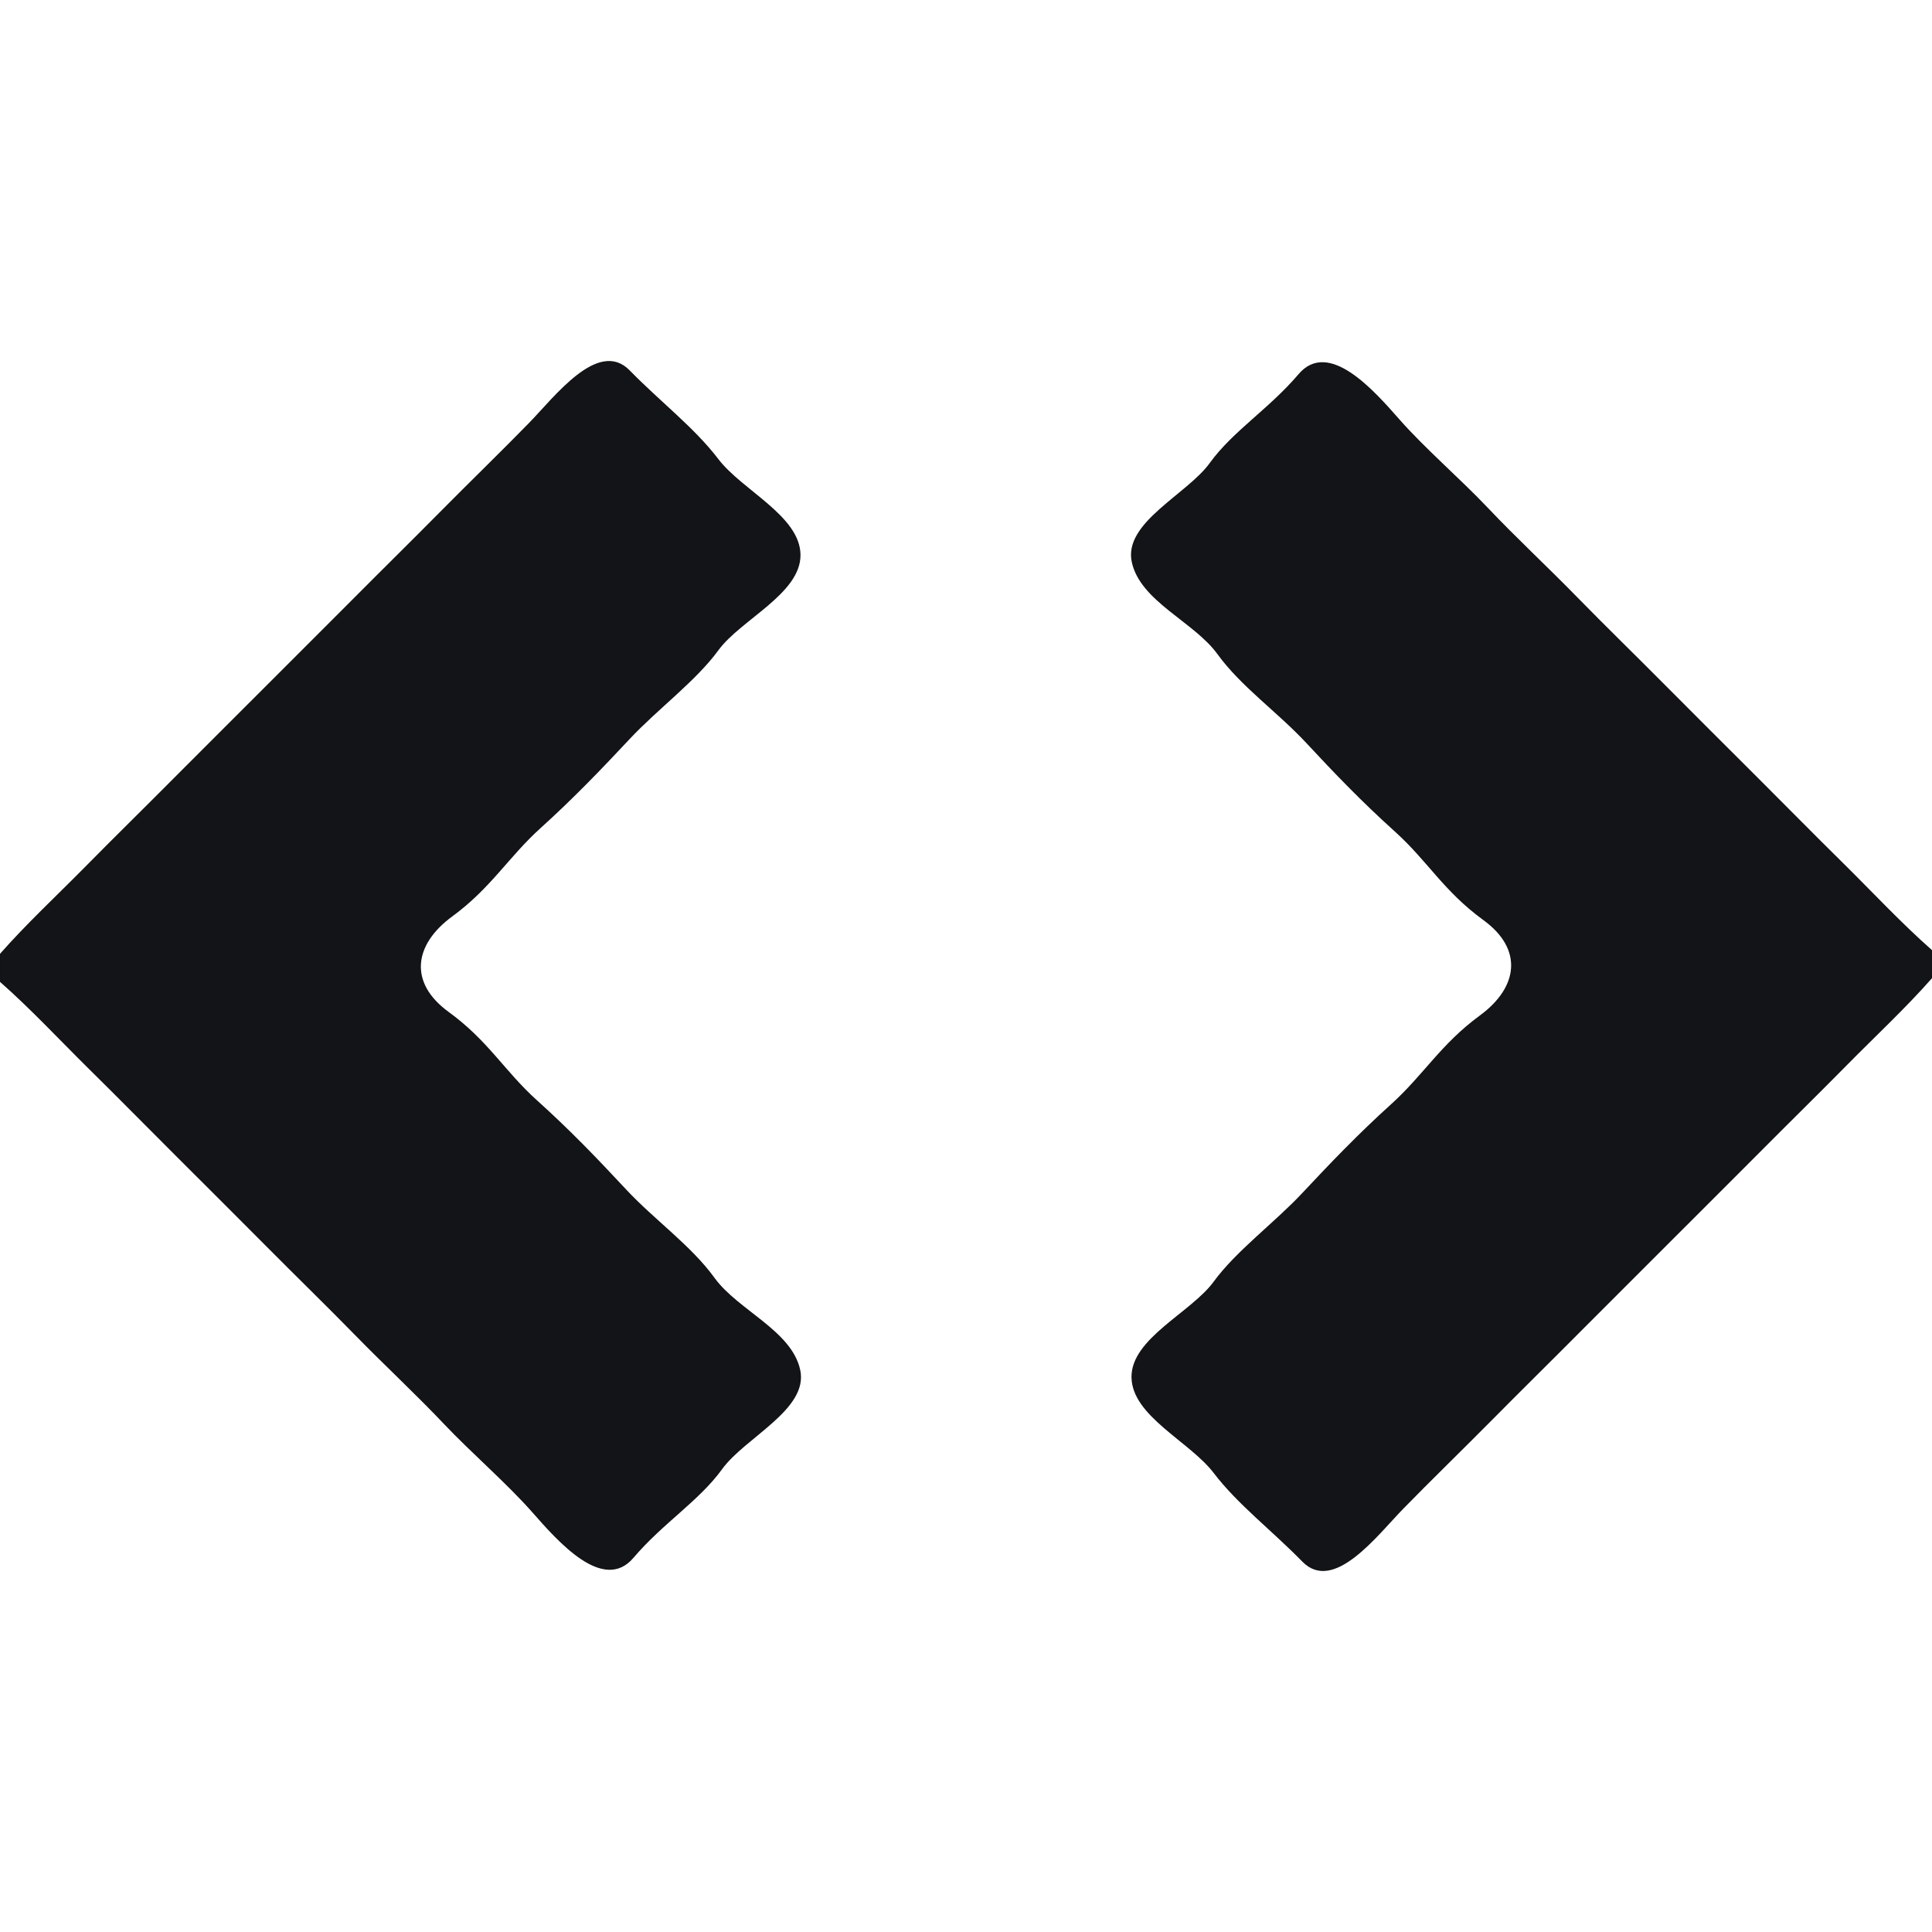 <svg xmlns="http://www.w3.org/2000/svg" xmlns:v="https://svgstorm.com"
viewBox = "0 0 512 512"
width="512"
height="512">
<g fill="None" fill-opacity="0.0" stroke="#000000" stroke-opacity="0.00" stroke-width="0.3"><path d="
M 0.00 253.00 
C 7.04 244.99 15.07 237.54 22.75 229.75 C 30.43 221.96 38.52 214.04 46.25 206.25 C 53.98 198.46 62.04 190.51 69.75 182.75 C 77.47 175.00 85.63 166.91 93.25 159.25 C 100.87 151.58 109.37 143.22 116.75 135.75 C 124.14 128.29 133.40 119.27 140.25 112.25 C 147.10 105.23 158.58 89.89 166.75 98.25 C 174.92 106.61 183.91 113.43 190.25 121.75 C 196.59 130.07 211.86 136.80 211.99 147.01 C 212.12 157.21 196.20 164.10 190.25 172.25 C 184.30 180.40 174.17 187.82 166.75 195.75 C 159.33 203.68 151.86 211.48 143.25 219.25 C 134.64 227.01 130.07 235.19 119.75 242.75 C 109.44 250.31 108.14 260.51 118.75 268.25 C 129.37 275.98 133.47 283.84 142.25 291.75 C 151.03 299.66 158.17 307.11 165.75 315.25 C 173.33 323.39 183.04 330.17 189.25 338.75 C 195.46 347.33 209.69 352.72 211.92 363.08 C 214.16 373.43 197.32 380.84 191.25 389.25 C 185.17 397.65 175.59 403.53 167.75 412.75 C 159.91 421.98 148.04 408.47 141.25 400.75 C 134.46 393.03 125.12 385.03 117.75 377.25 C 110.39 369.47 101.87 361.56 94.25 353.75 C 86.62 345.95 78.50 338.06 70.75 330.25 C 63.00 322.44 55.06 314.55 47.25 306.75 C 39.43 298.96 31.62 291.00 23.75 283.25 C 15.88 275.49 8.21 267.21 0.00 260.00
L 0.00 512.00
L 512.00 512.00
L 512.00 259.00
C 504.96 267.01 496.93 274.46 489.25 282.25 C 481.57 290.04 473.48 297.96 465.75 305.75 C 458.02 313.54 449.96 321.50 442.25 329.25 C 434.53 337.00 426.37 345.09 418.75 352.75 C 411.13 360.42 402.63 368.78 395.25 376.25 C 387.86 383.71 378.60 392.73 371.75 399.75 C 364.90 406.77 353.42 422.11 345.25 413.75 C 337.08 405.39 328.09 398.57 321.75 390.25 C 315.41 381.93 300.14 375.20 300.01 364.99 C 299.88 354.79 315.80 347.91 321.75 339.75 C 327.70 331.60 337.83 324.18 345.25 316.25 C 352.67 308.32 360.14 300.52 368.75 292.75 C 377.36 284.98 381.93 276.81 392.25 269.25 C 402.56 261.69 403.86 251.49 393.25 243.75 C 382.63 236.02 378.53 228.16 369.75 220.25 C 360.97 212.34 353.83 204.90 346.25 196.75 C 338.67 188.61 328.96 181.83 322.75 173.25 C 316.54 164.67 302.31 159.28 300.08 148.92 C 297.84 138.57 314.68 131.16 320.75 122.75 C 326.83 114.35 336.41 108.47 344.25 99.25 C 352.09 90.02 363.96 103.53 370.75 111.25 C 377.54 118.97 386.88 126.97 394.25 134.75 C 401.61 142.53 410.13 150.44 417.75 158.25 C 425.38 166.05 433.50 173.94 441.25 181.75 C 449.00 189.56 456.94 197.45 464.75 205.25 C 472.57 213.04 480.38 221.00 488.25 228.75 C 496.12 236.51 503.79 244.78 512.00 252.00
L 512.00 0.00
L 0.00 0.00
L 0.00 253.00 Z"/>
</g>
<g fill="None" fill-opacity="0.0" stroke="#121316" stroke-opacity="0.99" stroke-width="0.3"><path d="
M 0.00 253.00 
L 0.00 260.00
C 8.21 267.21 15.88 275.49 23.75 283.25 C 31.62 291.00 39.43 298.96 47.25 306.75 C 55.06 314.55 63.00 322.44 70.75 330.25 C 78.50 338.06 86.62 345.95 94.25 353.75 C 101.87 361.56 110.39 369.47 117.75 377.25 C 125.12 385.03 134.46 393.03 141.25 400.75 C 148.04 408.47 159.91 421.98 167.75 412.75 C 175.59 403.53 185.17 397.65 191.25 389.25 C 197.32 380.84 214.16 373.43 211.92 363.08 C 209.69 352.72 195.46 347.33 189.25 338.75 C 183.04 330.17 173.33 323.39 165.75 315.25 C 158.17 307.11 151.03 299.66 142.25 291.75 C 133.47 283.84 129.37 275.98 118.75 268.25 C 108.14 260.51 109.44 250.31 119.75 242.75 C 130.07 235.19 134.64 227.01 143.25 219.25 C 151.86 211.48 159.33 203.68 166.75 195.75 C 174.17 187.82 184.30 180.40 190.25 172.25 C 196.20 164.10 212.12 157.21 211.99 147.01 C 211.86 136.80 196.59 130.07 190.25 121.75 C 183.91 113.43 174.92 106.61 166.75 98.25 C 158.58 89.89 147.10 105.23 140.25 112.25 C 133.40 119.27 124.14 128.29 116.75 135.75 C 109.37 143.22 100.87 151.58 93.25 159.25 C 85.63 166.91 77.47 175.00 69.75 182.75 C 62.04 190.51 53.98 198.46 46.25 206.25 C 38.52 214.04 30.43 221.96 22.75 229.75 C 15.07 237.54 7.04 244.99 0.00 253.00 Z"/>
</g>
<g fill="None" fill-opacity="0.0" stroke="#121316" stroke-opacity="0.99" stroke-width="0.3"><path d="
M 512.00 259.00 
L 512.00 252.00
C 503.79 244.78 496.12 236.51 488.25 228.75 C 480.38 221.00 472.57 213.04 464.75 205.25 C 456.94 197.45 449.00 189.56 441.25 181.75 C 433.50 173.94 425.38 166.05 417.75 158.25 C 410.13 150.44 401.61 142.53 394.25 134.75 C 386.88 126.97 377.54 118.97 370.75 111.25 C 363.96 103.53 352.09 90.02 344.25 99.25 C 336.41 108.47 326.83 114.35 320.75 122.75 C 314.68 131.16 297.84 138.57 300.08 148.92 C 302.31 159.28 316.54 164.67 322.75 173.25 C 328.96 181.83 338.67 188.61 346.25 196.75 C 353.83 204.90 360.97 212.34 369.75 220.25 C 378.53 228.16 382.63 236.02 393.25 243.75 C 403.86 251.49 402.56 261.69 392.25 269.25 C 381.93 276.81 377.36 284.98 368.75 292.75 C 360.14 300.52 352.67 308.32 345.25 316.25 C 337.83 324.18 327.70 331.60 321.75 339.75 C 315.80 347.91 299.88 354.79 300.01 364.99 C 300.14 375.20 315.41 381.93 321.75 390.25 C 328.09 398.57 337.08 405.39 345.25 413.75 C 353.42 422.11 364.90 406.77 371.75 399.75 C 378.60 392.73 387.86 383.71 395.25 376.25 C 402.63 368.78 411.13 360.42 418.75 352.75 C 426.37 345.09 434.53 337.00 442.25 329.25 C 449.96 321.50 458.02 313.54 465.75 305.75 C 473.48 297.96 481.57 290.04 489.25 282.25 C 496.93 274.46 504.96 267.01 512.00 259.00 Z"/>
</g>
<g fill="#000000" fill-opacity="0.00" stroke="None">
<path d="
M 0.00 253.00 
C 7.04 244.99 15.07 237.54 22.75 229.75 C 30.43 221.96 38.52 214.04 46.25 206.25 C 53.98 198.46 62.04 190.51 69.75 182.75 C 77.47 175.00 85.63 166.91 93.25 159.25 C 100.87 151.58 109.37 143.22 116.75 135.75 C 124.14 128.29 133.40 119.27 140.25 112.25 C 147.10 105.23 158.58 89.89 166.75 98.25 C 174.92 106.61 183.91 113.43 190.25 121.75 C 196.59 130.07 211.86 136.80 211.99 147.01 C 212.12 157.21 196.20 164.10 190.25 172.25 C 184.30 180.40 174.17 187.82 166.75 195.75 C 159.33 203.68 151.86 211.48 143.25 219.25 C 134.64 227.01 130.07 235.19 119.75 242.75 C 109.44 250.31 108.14 260.51 118.75 268.25 C 129.37 275.98 133.47 283.84 142.25 291.75 C 151.03 299.66 158.17 307.11 165.75 315.25 C 173.33 323.39 183.04 330.17 189.25 338.75 C 195.46 347.33 209.69 352.72 211.92 363.08 C 214.16 373.43 197.32 380.84 191.25 389.25 C 185.17 397.65 175.59 403.53 167.75 412.75 C 159.91 421.98 148.04 408.47 141.25 400.75 C 134.46 393.03 125.12 385.03 117.75 377.25 C 110.39 369.47 101.87 361.56 94.25 353.75 C 86.62 345.95 78.50 338.06 70.75 330.25 C 63.00 322.44 55.06 314.55 47.25 306.75 C 39.43 298.96 31.62 291.00 23.75 283.25 C 15.88 275.49 8.21 267.21 0.00 260.00
L 0.00 512.00
L 512.00 512.00
L 512.00 259.00
C 504.96 267.01 496.93 274.46 489.25 282.25 C 481.57 290.04 473.48 297.96 465.75 305.75 C 458.02 313.54 449.96 321.50 442.25 329.25 C 434.53 337.00 426.37 345.09 418.75 352.75 C 411.13 360.42 402.63 368.78 395.25 376.25 C 387.86 383.71 378.60 392.73 371.75 399.75 C 364.90 406.77 353.42 422.11 345.25 413.75 C 337.08 405.39 328.09 398.57 321.75 390.25 C 315.41 381.93 300.14 375.20 300.01 364.99 C 299.88 354.79 315.80 347.91 321.75 339.75 C 327.70 331.60 337.83 324.18 345.25 316.25 C 352.67 308.32 360.14 300.52 368.75 292.75 C 377.36 284.98 381.93 276.81 392.25 269.25 C 402.56 261.69 403.86 251.49 393.25 243.75 C 382.63 236.02 378.53 228.16 369.75 220.25 C 360.97 212.34 353.83 204.90 346.25 196.75 C 338.67 188.61 328.96 181.83 322.75 173.25 C 316.54 164.67 302.31 159.28 300.08 148.92 C 297.84 138.57 314.68 131.16 320.75 122.75 C 326.83 114.35 336.41 108.47 344.25 99.25 C 352.09 90.02 363.96 103.53 370.75 111.25 C 377.54 118.97 386.88 126.97 394.25 134.75 C 401.61 142.53 410.13 150.44 417.75 158.25 C 425.38 166.05 433.50 173.94 441.25 181.75 C 449.00 189.56 456.94 197.45 464.75 205.25 C 472.57 213.04 480.38 221.00 488.25 228.75 C 496.12 236.51 503.79 244.78 512.00 252.00
L 512.00 0.00
L 0.00 0.00
L 0.00 253.00 Z"/>
</g>
<g fill="#121316" fill-opacity="0.99" stroke="None">
<path d="
M 0.00 253.00 
L 0.00 260.00
C 8.21 267.21 15.88 275.49 23.75 283.25 C 31.62 291.00 39.43 298.96 47.25 306.75 C 55.06 314.55 63.00 322.44 70.75 330.25 C 78.50 338.06 86.62 345.95 94.25 353.75 C 101.87 361.56 110.39 369.47 117.75 377.25 C 125.12 385.03 134.46 393.03 141.25 400.75 C 148.04 408.47 159.91 421.98 167.75 412.75 C 175.59 403.53 185.17 397.65 191.25 389.25 C 197.32 380.84 214.16 373.43 211.92 363.08 C 209.69 352.72 195.46 347.33 189.25 338.75 C 183.04 330.17 173.33 323.39 165.75 315.25 C 158.17 307.11 151.03 299.66 142.25 291.75 C 133.47 283.84 129.37 275.98 118.75 268.25 C 108.14 260.51 109.44 250.31 119.75 242.75 C 130.07 235.19 134.64 227.01 143.25 219.25 C 151.86 211.48 159.33 203.68 166.75 195.75 C 174.17 187.82 184.30 180.40 190.25 172.25 C 196.20 164.10 212.12 157.21 211.99 147.01 C 211.86 136.80 196.59 130.07 190.25 121.75 C 183.91 113.43 174.92 106.61 166.75 98.25 C 158.58 89.89 147.10 105.23 140.25 112.25 C 133.40 119.27 124.14 128.29 116.75 135.75 C 109.37 143.22 100.87 151.58 93.25 159.25 C 85.63 166.91 77.47 175.00 69.75 182.75 C 62.04 190.51 53.98 198.46 46.25 206.25 C 38.52 214.04 30.43 221.96 22.75 229.75 C 15.07 237.54 7.04 244.99 0.00 253.00 Z"/>
</g>
<g fill="#121316" fill-opacity="0.99" stroke="None">
<path d="
M 512.00 259.00 
L 512.00 252.00
C 503.79 244.78 496.12 236.51 488.25 228.75 C 480.38 221.00 472.57 213.04 464.75 205.25 C 456.94 197.45 449.00 189.56 441.25 181.75 C 433.50 173.94 425.38 166.05 417.75 158.25 C 410.13 150.44 401.61 142.53 394.25 134.75 C 386.88 126.97 377.54 118.97 370.75 111.25 C 363.96 103.53 352.09 90.02 344.25 99.25 C 336.41 108.47 326.83 114.35 320.75 122.75 C 314.68 131.16 297.84 138.57 300.08 148.92 C 302.31 159.28 316.54 164.67 322.75 173.25 C 328.96 181.83 338.67 188.61 346.25 196.75 C 353.83 204.90 360.97 212.34 369.75 220.25 C 378.53 228.16 382.63 236.02 393.25 243.75 C 403.86 251.49 402.56 261.69 392.25 269.25 C 381.93 276.81 377.36 284.98 368.75 292.75 C 360.14 300.52 352.67 308.32 345.25 316.25 C 337.83 324.18 327.70 331.60 321.75 339.75 C 315.80 347.91 299.88 354.79 300.01 364.99 C 300.14 375.20 315.41 381.93 321.75 390.25 C 328.09 398.57 337.08 405.39 345.25 413.75 C 353.42 422.11 364.90 406.77 371.75 399.75 C 378.60 392.73 387.86 383.71 395.25 376.25 C 402.63 368.78 411.13 360.42 418.75 352.75 C 426.37 345.09 434.53 337.00 442.25 329.25 C 449.96 321.50 458.02 313.54 465.75 305.75 C 473.48 297.96 481.57 290.04 489.25 282.25 C 496.93 274.46 504.96 267.01 512.00 259.00 Z"/>
</g>
</svg>